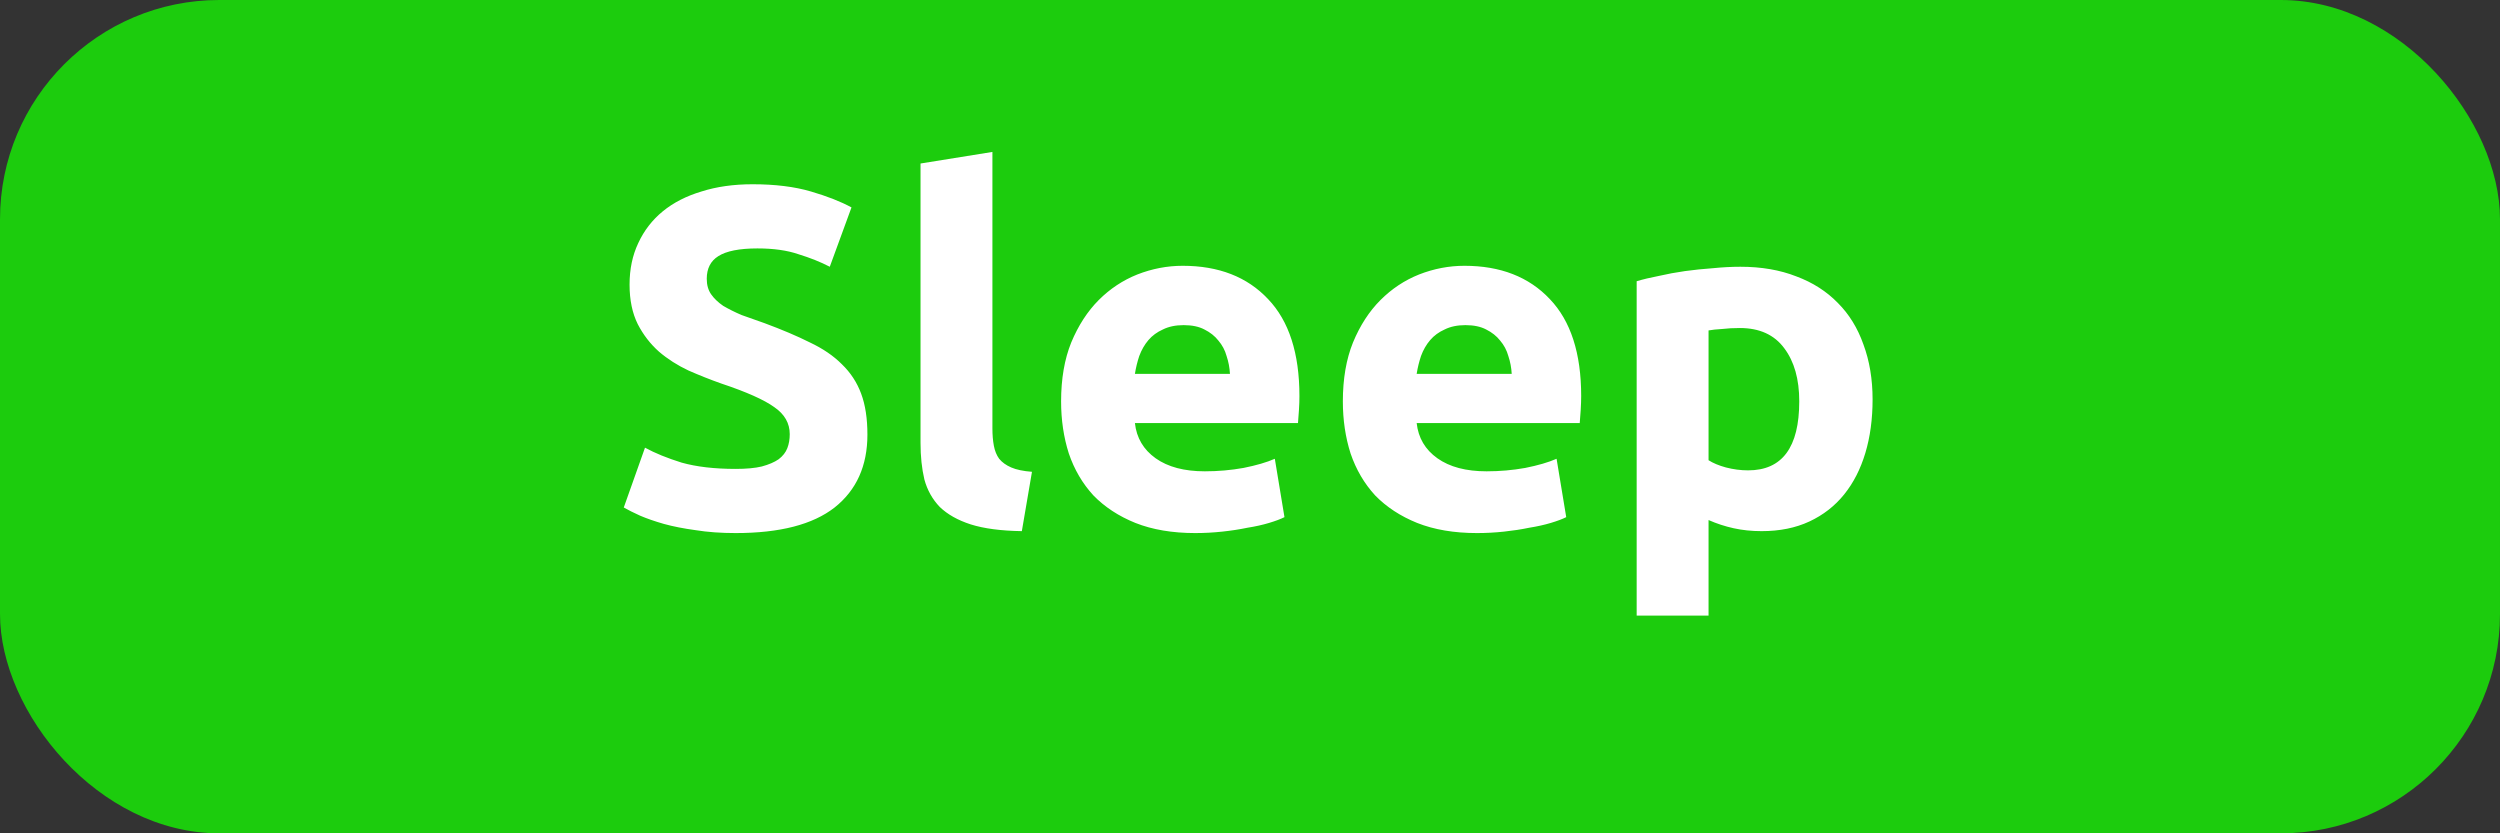 <svg width="57" height="19" viewBox="0 0 57 19" fill="none" xmlns="http://www.w3.org/2000/svg">
<rect x="0" y="0" width="57" height="19" fill="#333333" stroke="none"/>
<rect width="57" height="19" rx="5" fill="#14FF00" fill-opacity="0.75"/>
<path d="M16.774 10.691C17.016 10.691 17.214 10.673 17.368 10.636C17.53 10.592 17.658 10.537 17.753 10.471C17.849 10.398 17.915 10.313 17.951 10.218C17.988 10.123 18.006 10.016 18.006 9.899C18.006 9.65 17.889 9.444 17.654 9.283C17.42 9.114 17.016 8.935 16.444 8.744C16.195 8.656 15.946 8.557 15.696 8.447C15.447 8.33 15.223 8.187 15.025 8.018C14.827 7.842 14.666 7.633 14.541 7.391C14.417 7.142 14.354 6.841 14.354 6.489C14.354 6.137 14.42 5.822 14.552 5.543C14.684 5.257 14.871 5.015 15.113 4.817C15.355 4.619 15.649 4.469 15.993 4.366C16.338 4.256 16.727 4.201 17.159 4.201C17.673 4.201 18.116 4.256 18.49 4.366C18.864 4.476 19.172 4.597 19.414 4.729L18.919 6.082C18.707 5.972 18.468 5.877 18.204 5.796C17.948 5.708 17.636 5.664 17.269 5.664C16.859 5.664 16.562 5.723 16.378 5.84C16.202 5.95 16.114 6.122 16.114 6.357C16.114 6.496 16.147 6.614 16.213 6.709C16.279 6.804 16.371 6.892 16.488 6.973C16.613 7.046 16.752 7.116 16.906 7.182C17.068 7.241 17.244 7.303 17.434 7.369C17.83 7.516 18.175 7.662 18.468 7.809C18.762 7.948 19.004 8.113 19.194 8.304C19.392 8.495 19.539 8.718 19.634 8.975C19.73 9.232 19.777 9.543 19.777 9.91C19.777 10.621 19.528 11.175 19.029 11.571C18.531 11.96 17.779 12.154 16.774 12.154C16.437 12.154 16.133 12.132 15.861 12.088C15.59 12.051 15.348 12.004 15.135 11.945C14.93 11.886 14.75 11.824 14.596 11.758C14.45 11.692 14.325 11.63 14.222 11.571L14.706 10.207C14.934 10.332 15.212 10.445 15.542 10.548C15.88 10.643 16.29 10.691 16.774 10.691ZM23.298 12.11C22.821 12.103 22.432 12.051 22.132 11.956C21.838 11.861 21.604 11.729 21.428 11.56C21.259 11.384 21.142 11.175 21.076 10.933C21.017 10.684 20.988 10.405 20.988 10.097V3.728L22.627 3.464V9.767C22.627 9.914 22.638 10.046 22.66 10.163C22.682 10.28 22.722 10.379 22.781 10.46C22.847 10.541 22.938 10.607 23.056 10.658C23.173 10.709 23.331 10.742 23.529 10.757L23.298 12.11ZM24.193 9.151C24.193 8.638 24.27 8.19 24.424 7.809C24.586 7.42 24.795 7.098 25.051 6.841C25.308 6.584 25.601 6.39 25.931 6.258C26.269 6.126 26.613 6.06 26.965 6.06C27.787 6.06 28.436 6.313 28.912 6.819C29.389 7.318 29.627 8.055 29.627 9.03C29.627 9.125 29.624 9.232 29.616 9.349C29.609 9.459 29.602 9.558 29.594 9.646H25.876C25.913 9.983 26.071 10.251 26.349 10.449C26.628 10.647 27.002 10.746 27.471 10.746C27.772 10.746 28.065 10.72 28.351 10.669C28.645 10.61 28.883 10.541 29.066 10.46L29.286 11.791C29.198 11.835 29.081 11.879 28.934 11.923C28.788 11.967 28.623 12.004 28.439 12.033C28.263 12.07 28.073 12.099 27.867 12.121C27.662 12.143 27.457 12.154 27.251 12.154C26.731 12.154 26.276 12.077 25.887 11.923C25.506 11.769 25.187 11.56 24.93 11.296C24.681 11.025 24.494 10.706 24.369 10.339C24.252 9.972 24.193 9.576 24.193 9.151ZM28.043 8.524C28.036 8.385 28.01 8.249 27.966 8.117C27.93 7.985 27.867 7.868 27.779 7.765C27.699 7.662 27.592 7.578 27.46 7.512C27.336 7.446 27.178 7.413 26.987 7.413C26.804 7.413 26.646 7.446 26.514 7.512C26.382 7.571 26.272 7.651 26.184 7.754C26.096 7.857 26.027 7.978 25.975 8.117C25.931 8.249 25.898 8.385 25.876 8.524H28.043ZM30.617 9.151C30.617 8.638 30.694 8.19 30.848 7.809C31.009 7.42 31.218 7.098 31.475 6.841C31.732 6.584 32.025 6.39 32.355 6.258C32.692 6.126 33.037 6.06 33.389 6.06C34.21 6.06 34.859 6.313 35.336 6.819C35.813 7.318 36.051 8.055 36.051 9.03C36.051 9.125 36.047 9.232 36.04 9.349C36.033 9.459 36.025 9.558 36.018 9.646H32.3C32.337 9.983 32.494 10.251 32.773 10.449C33.052 10.647 33.426 10.746 33.895 10.746C34.196 10.746 34.489 10.72 34.775 10.669C35.068 10.61 35.307 10.541 35.49 10.46L35.71 11.791C35.622 11.835 35.505 11.879 35.358 11.923C35.211 11.967 35.046 12.004 34.863 12.033C34.687 12.07 34.496 12.099 34.291 12.121C34.086 12.143 33.88 12.154 33.675 12.154C33.154 12.154 32.7 12.077 32.311 11.923C31.93 11.769 31.611 11.56 31.354 11.296C31.105 11.025 30.918 10.706 30.793 10.339C30.676 9.972 30.617 9.576 30.617 9.151ZM34.467 8.524C34.46 8.385 34.434 8.249 34.39 8.117C34.353 7.985 34.291 7.868 34.203 7.765C34.122 7.662 34.016 7.578 33.884 7.512C33.759 7.446 33.602 7.413 33.411 7.413C33.228 7.413 33.07 7.446 32.938 7.512C32.806 7.571 32.696 7.651 32.608 7.754C32.52 7.857 32.45 7.978 32.399 8.117C32.355 8.249 32.322 8.385 32.3 8.524H34.467ZM41.023 9.151C41.023 8.645 40.909 8.242 40.682 7.941C40.455 7.633 40.117 7.479 39.67 7.479C39.523 7.479 39.388 7.486 39.263 7.501C39.138 7.508 39.036 7.519 38.955 7.534V10.493C39.058 10.559 39.19 10.614 39.351 10.658C39.52 10.702 39.688 10.724 39.857 10.724C40.634 10.724 41.023 10.2 41.023 9.151ZM42.695 9.107C42.695 9.554 42.64 9.961 42.53 10.328C42.42 10.695 42.259 11.01 42.046 11.274C41.833 11.538 41.569 11.743 41.254 11.89C40.939 12.037 40.576 12.11 40.165 12.11C39.938 12.11 39.725 12.088 39.527 12.044C39.329 12 39.138 11.938 38.955 11.857V14.035H37.316V6.412C37.463 6.368 37.631 6.328 37.822 6.291C38.013 6.247 38.211 6.21 38.416 6.181C38.629 6.152 38.841 6.13 39.054 6.115C39.274 6.093 39.483 6.082 39.681 6.082C40.158 6.082 40.583 6.155 40.957 6.302C41.331 6.441 41.646 6.643 41.903 6.907C42.16 7.164 42.354 7.479 42.486 7.853C42.625 8.227 42.695 8.645 42.695 9.107Z" fill="white"/>
</svg>
